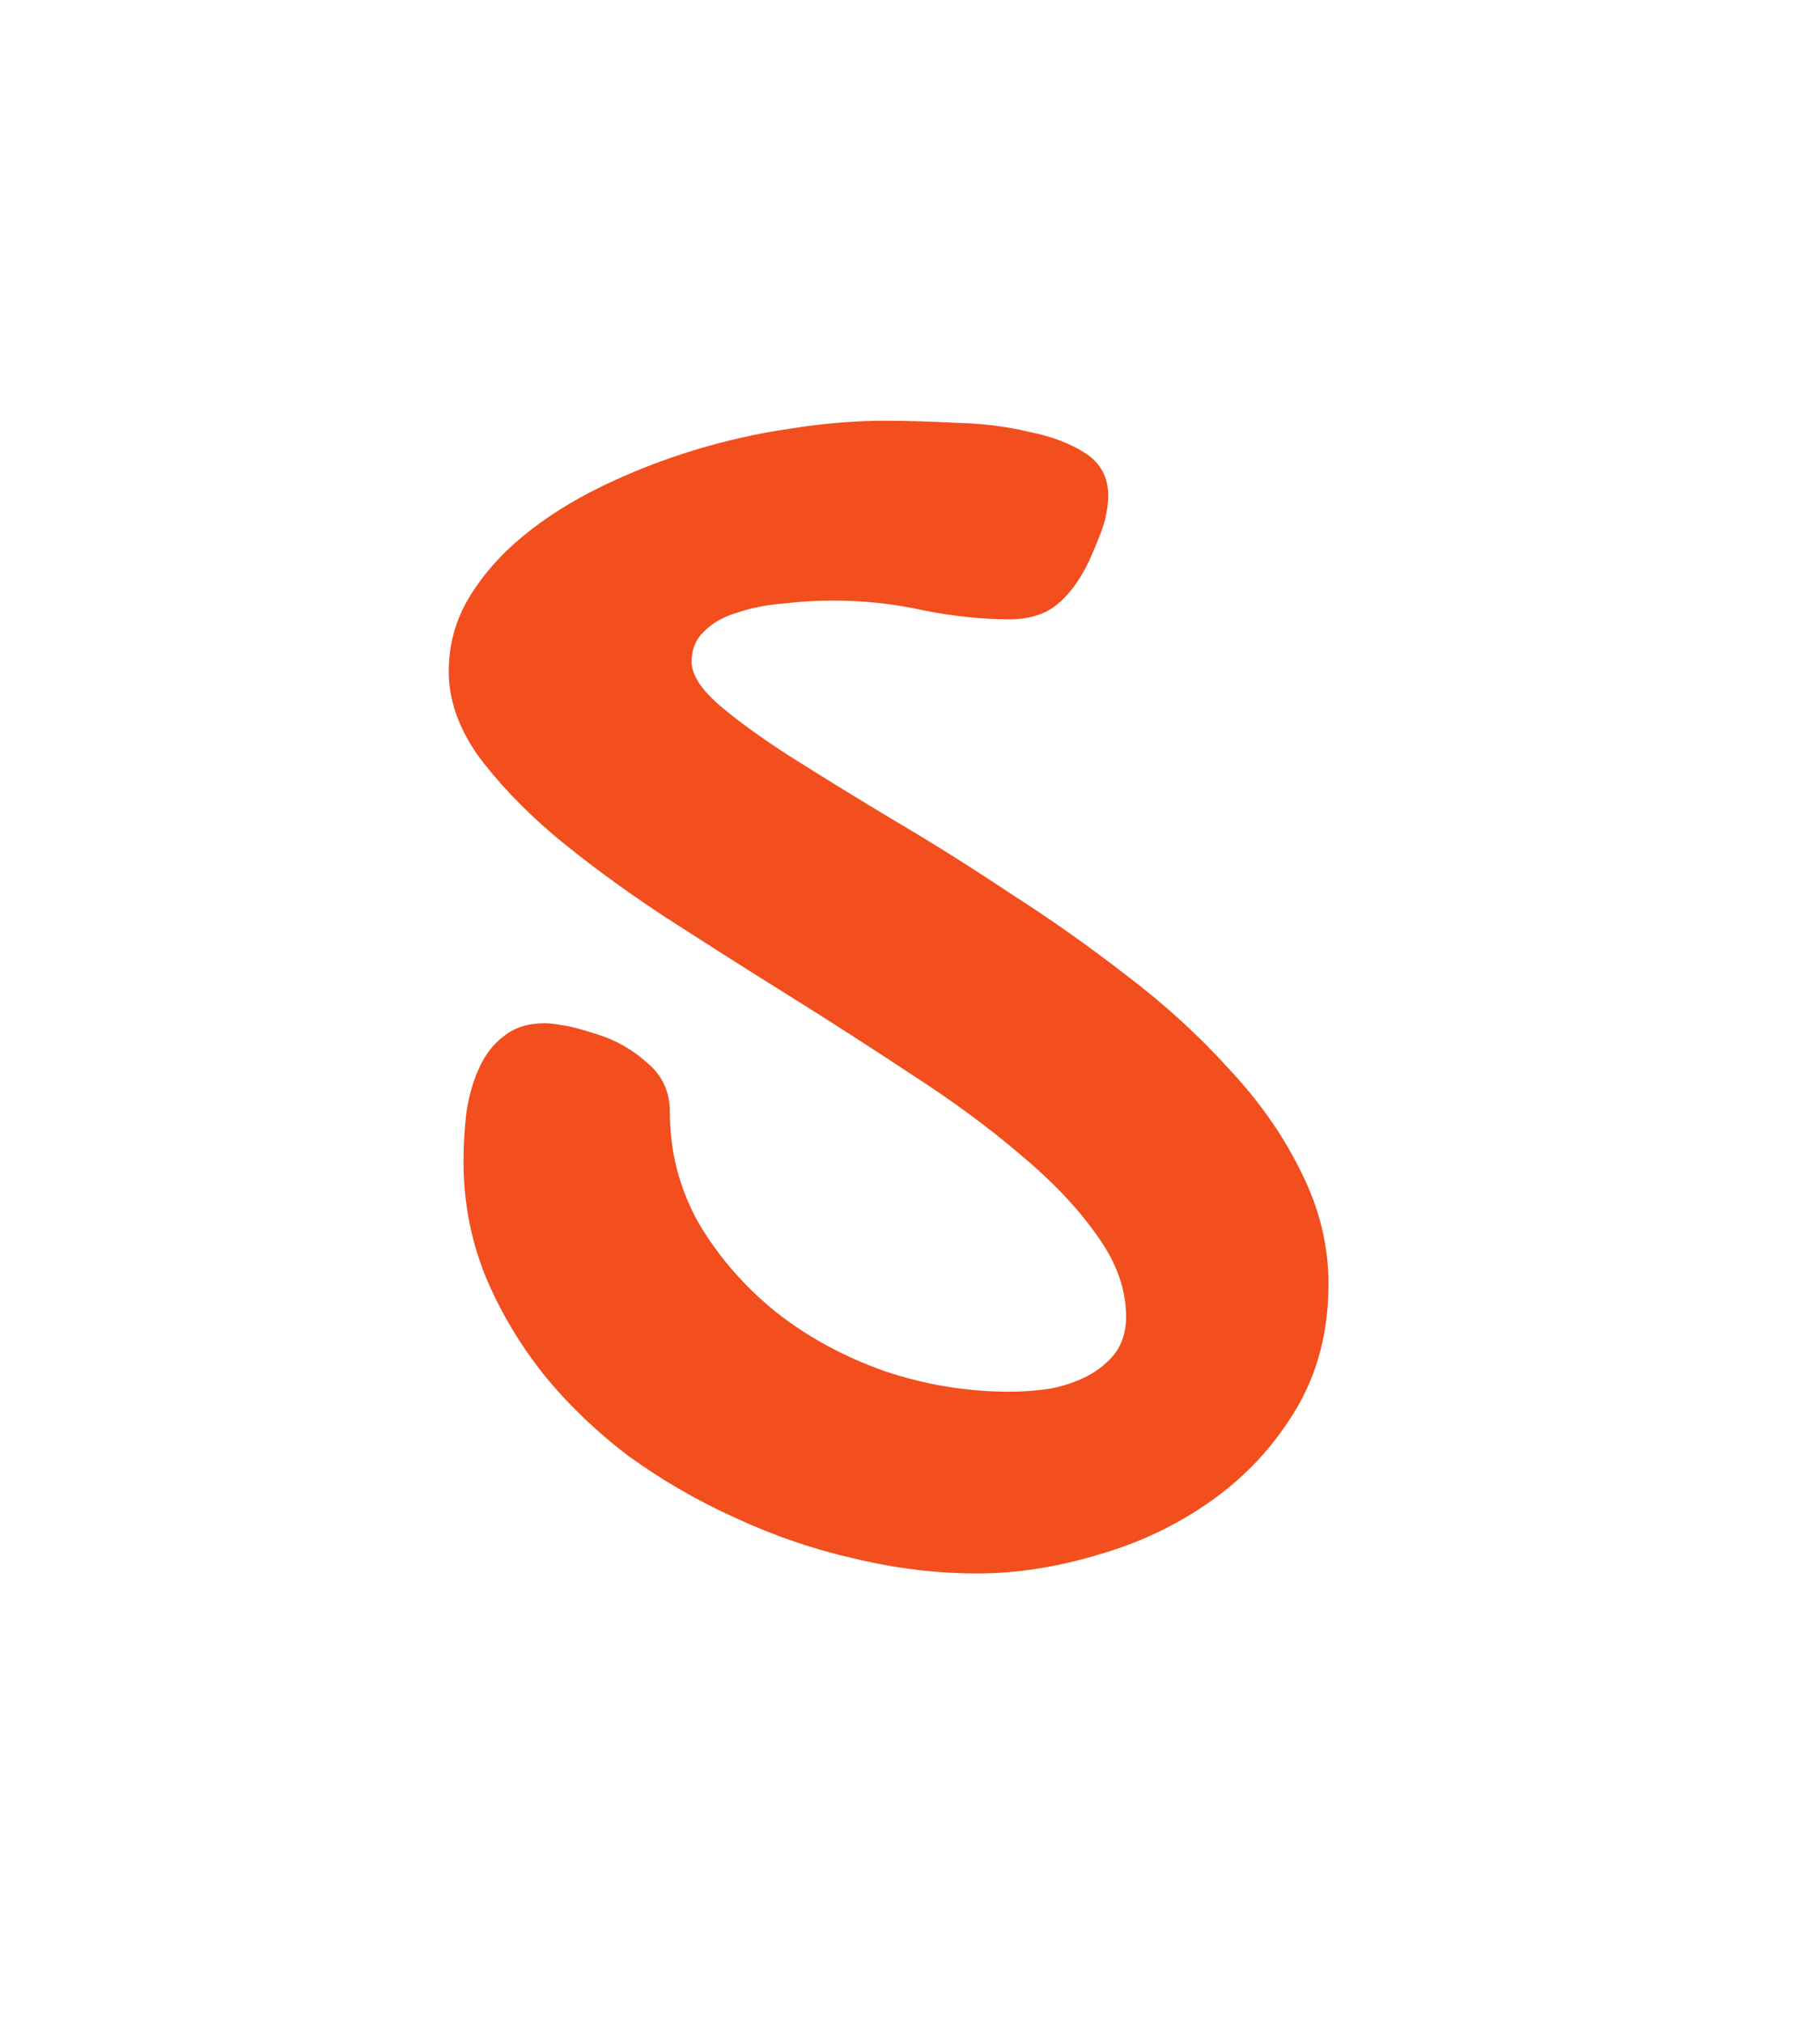 <svg width="18" height="20" viewBox="0 0 18 20" fill="none" xmlns="http://www.w3.org/2000/svg">
<g filter="url(#filter0_d)">
<path d="M6.625 6.996C6.625 7.387 6.719 7.751 6.908 8.09C7.104 8.422 7.357 8.715 7.67 8.969C7.982 9.216 8.34 9.411 8.744 9.555C9.148 9.691 9.561 9.76 9.984 9.76C10.115 9.76 10.248 9.75 10.385 9.73C10.521 9.704 10.645 9.662 10.756 9.604C10.867 9.545 10.958 9.47 11.029 9.379C11.101 9.281 11.137 9.161 11.137 9.018C11.137 8.744 11.039 8.474 10.844 8.207C10.655 7.94 10.404 7.676 10.092 7.416C9.779 7.149 9.421 6.885 9.018 6.625C8.614 6.358 8.204 6.094 7.787 5.834C7.37 5.574 6.96 5.313 6.557 5.053C6.153 4.786 5.795 4.522 5.482 4.262C5.17 3.995 4.916 3.728 4.721 3.461C4.532 3.188 4.438 2.914 4.438 2.641C4.438 2.38 4.503 2.139 4.633 1.918C4.77 1.69 4.949 1.485 5.17 1.303C5.391 1.12 5.648 0.958 5.941 0.814C6.234 0.671 6.54 0.551 6.859 0.453C7.178 0.355 7.497 0.284 7.816 0.238C8.142 0.186 8.451 0.16 8.744 0.16C8.959 0.16 9.193 0.167 9.447 0.18C9.708 0.186 9.949 0.215 10.17 0.268C10.398 0.313 10.587 0.385 10.736 0.482C10.886 0.58 10.961 0.72 10.961 0.902C10.961 0.961 10.951 1.036 10.932 1.127C10.912 1.212 10.857 1.355 10.766 1.557C10.675 1.745 10.567 1.889 10.443 1.986C10.326 2.077 10.173 2.123 9.984 2.123C9.717 2.123 9.434 2.094 9.135 2.035C8.842 1.97 8.546 1.938 8.246 1.938C8.083 1.938 7.917 1.947 7.748 1.967C7.585 1.98 7.436 2.009 7.299 2.055C7.162 2.094 7.051 2.156 6.967 2.24C6.882 2.318 6.84 2.419 6.84 2.543C6.84 2.667 6.928 2.807 7.104 2.963C7.286 3.119 7.523 3.292 7.816 3.48C8.116 3.669 8.454 3.878 8.832 4.105C9.21 4.327 9.594 4.568 9.984 4.828C10.382 5.082 10.769 5.355 11.146 5.648C11.524 5.935 11.859 6.241 12.152 6.566C12.452 6.885 12.69 7.224 12.865 7.582C13.047 7.94 13.139 8.311 13.139 8.695C13.139 9.164 13.031 9.577 12.816 9.936C12.602 10.294 12.325 10.593 11.986 10.834C11.648 11.075 11.273 11.254 10.863 11.371C10.453 11.495 10.053 11.557 9.662 11.557C9.265 11.557 8.861 11.508 8.451 11.41C8.048 11.319 7.657 11.185 7.279 11.01C6.902 10.841 6.547 10.635 6.215 10.395C5.889 10.147 5.606 9.874 5.365 9.574C5.124 9.268 4.932 8.939 4.789 8.588C4.652 8.236 4.584 7.868 4.584 7.484C4.584 7.322 4.594 7.159 4.613 6.996C4.639 6.827 4.682 6.68 4.74 6.557C4.799 6.426 4.88 6.322 4.984 6.244C5.089 6.16 5.222 6.117 5.385 6.117C5.437 6.117 5.495 6.124 5.561 6.137C5.626 6.143 5.74 6.173 5.902 6.225C6.091 6.283 6.257 6.378 6.4 6.508C6.55 6.632 6.625 6.794 6.625 6.996Z" fill="#F24E1E"/>
</g>
<defs>
<filter id="filter0_d" x="0.438" y="0.16" width="16.701" height="19.396" filterUnits="userSpaceOnUse" color-interpolation-filters="sRGB">
<feFlood flood-opacity="0" result="BackgroundImageFix"/>
<feColorMatrix in="SourceAlpha" type="matrix" values="0 0 0 0 0 0 0 0 0 0 0 0 0 0 0 0 0 0 127 0"/>
<feOffset dy="4"/>
<feGaussianBlur stdDeviation="2"/>
<feColorMatrix type="matrix" values="0 0 0 0 0 0 0 0 0 0 0 0 0 0 0 0 0 0 0.25 0"/>
<feBlend mode="normal" in2="BackgroundImageFix" result="effect1_dropShadow"/>
<feBlend mode="normal" in="SourceGraphic" in2="effect1_dropShadow" result="shape"/>
</filter>
</defs>
</svg>
